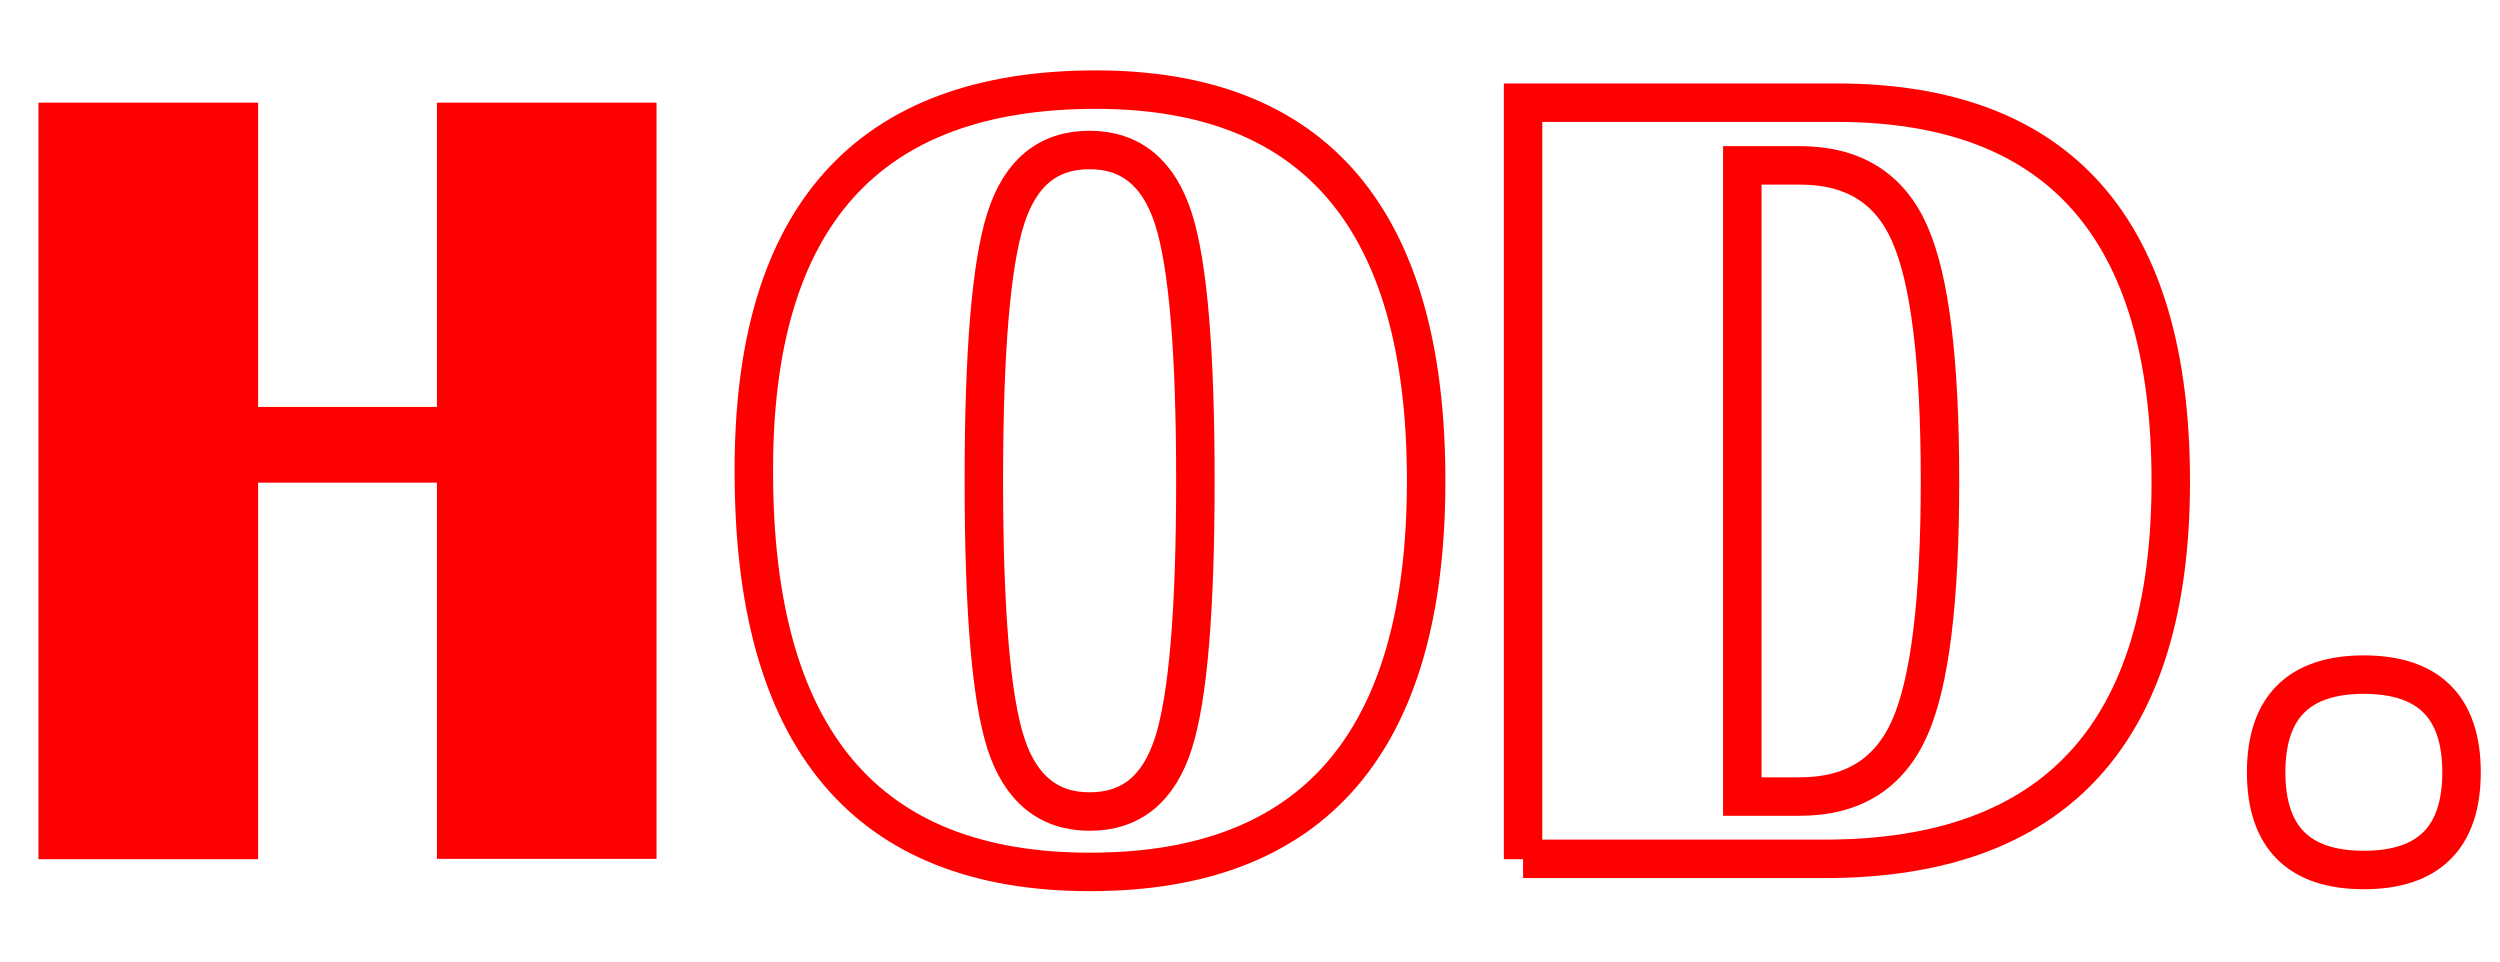 <?xml version="1.0" encoding="utf-8"?>
<!-- Generator: Adobe Illustrator 23.0.6, SVG Export Plug-In . SVG Version: 6.00 Build 0)  -->
<svg version="1.1" id="Capa_1" xmlns="http://www.w3.org/2000/svg" xmlns:xlink="http://www.w3.org/1999/xlink" x="0px" y="0px"
	 viewBox="0 0 65 25" style="enable-background:new 0 0 65 25;" xml:space="preserve">
<style type="text/css">
	.st0{fill:#FF0000;}
	.st1{fill:none;stroke:#FF0000;}
</style>
<g>
	<path class="st0" d="M6.71,12.56v9.78H1V2.67h5.71v7.91h4.65V2.67h5.71v19.66h-5.71v-9.78H6.71z"/>
	<path class="st1" d="M28.49,2.33c5.72,0,8.59,3.39,8.59,10.17s-2.91,10.17-8.74,10.17s-8.74-3.47-8.74-10.4
		C19.58,5.64,22.55,2.33,28.49,2.33z M28.33,3.9c-1.08,0-1.8,0.59-2.18,1.78s-0.57,3.46-0.57,6.82s0.19,5.64,0.57,6.82
		s1.11,1.78,2.18,1.78c1.08,0,1.8-0.59,2.18-1.78s0.57-3.46,0.57-6.82c0-3.35-0.19-5.62-0.57-6.81S29.4,3.9,28.33,3.9z"/>
	<path class="st1" d="M39.6,22.34V2.67h8.15c5.79,0,8.69,3.28,8.69,9.85c0,6.54-3,9.81-9,9.81H39.6z M45.3,20.71h1.5
		c1.37,0,2.32-0.59,2.85-1.78c0.53-1.19,0.79-3.33,0.79-6.43s-0.26-5.24-0.79-6.43C49.13,4.89,48.18,4.3,46.8,4.3h-1.5V20.71z"/>
	<path class="st1" d="M61.46,17.54c1.69,0,2.54,0.85,2.54,2.54s-0.85,2.54-2.54,2.54s-2.54-0.85-2.54-2.54S59.77,17.54,61.46,17.54z
		"/>
</g>
</svg>
